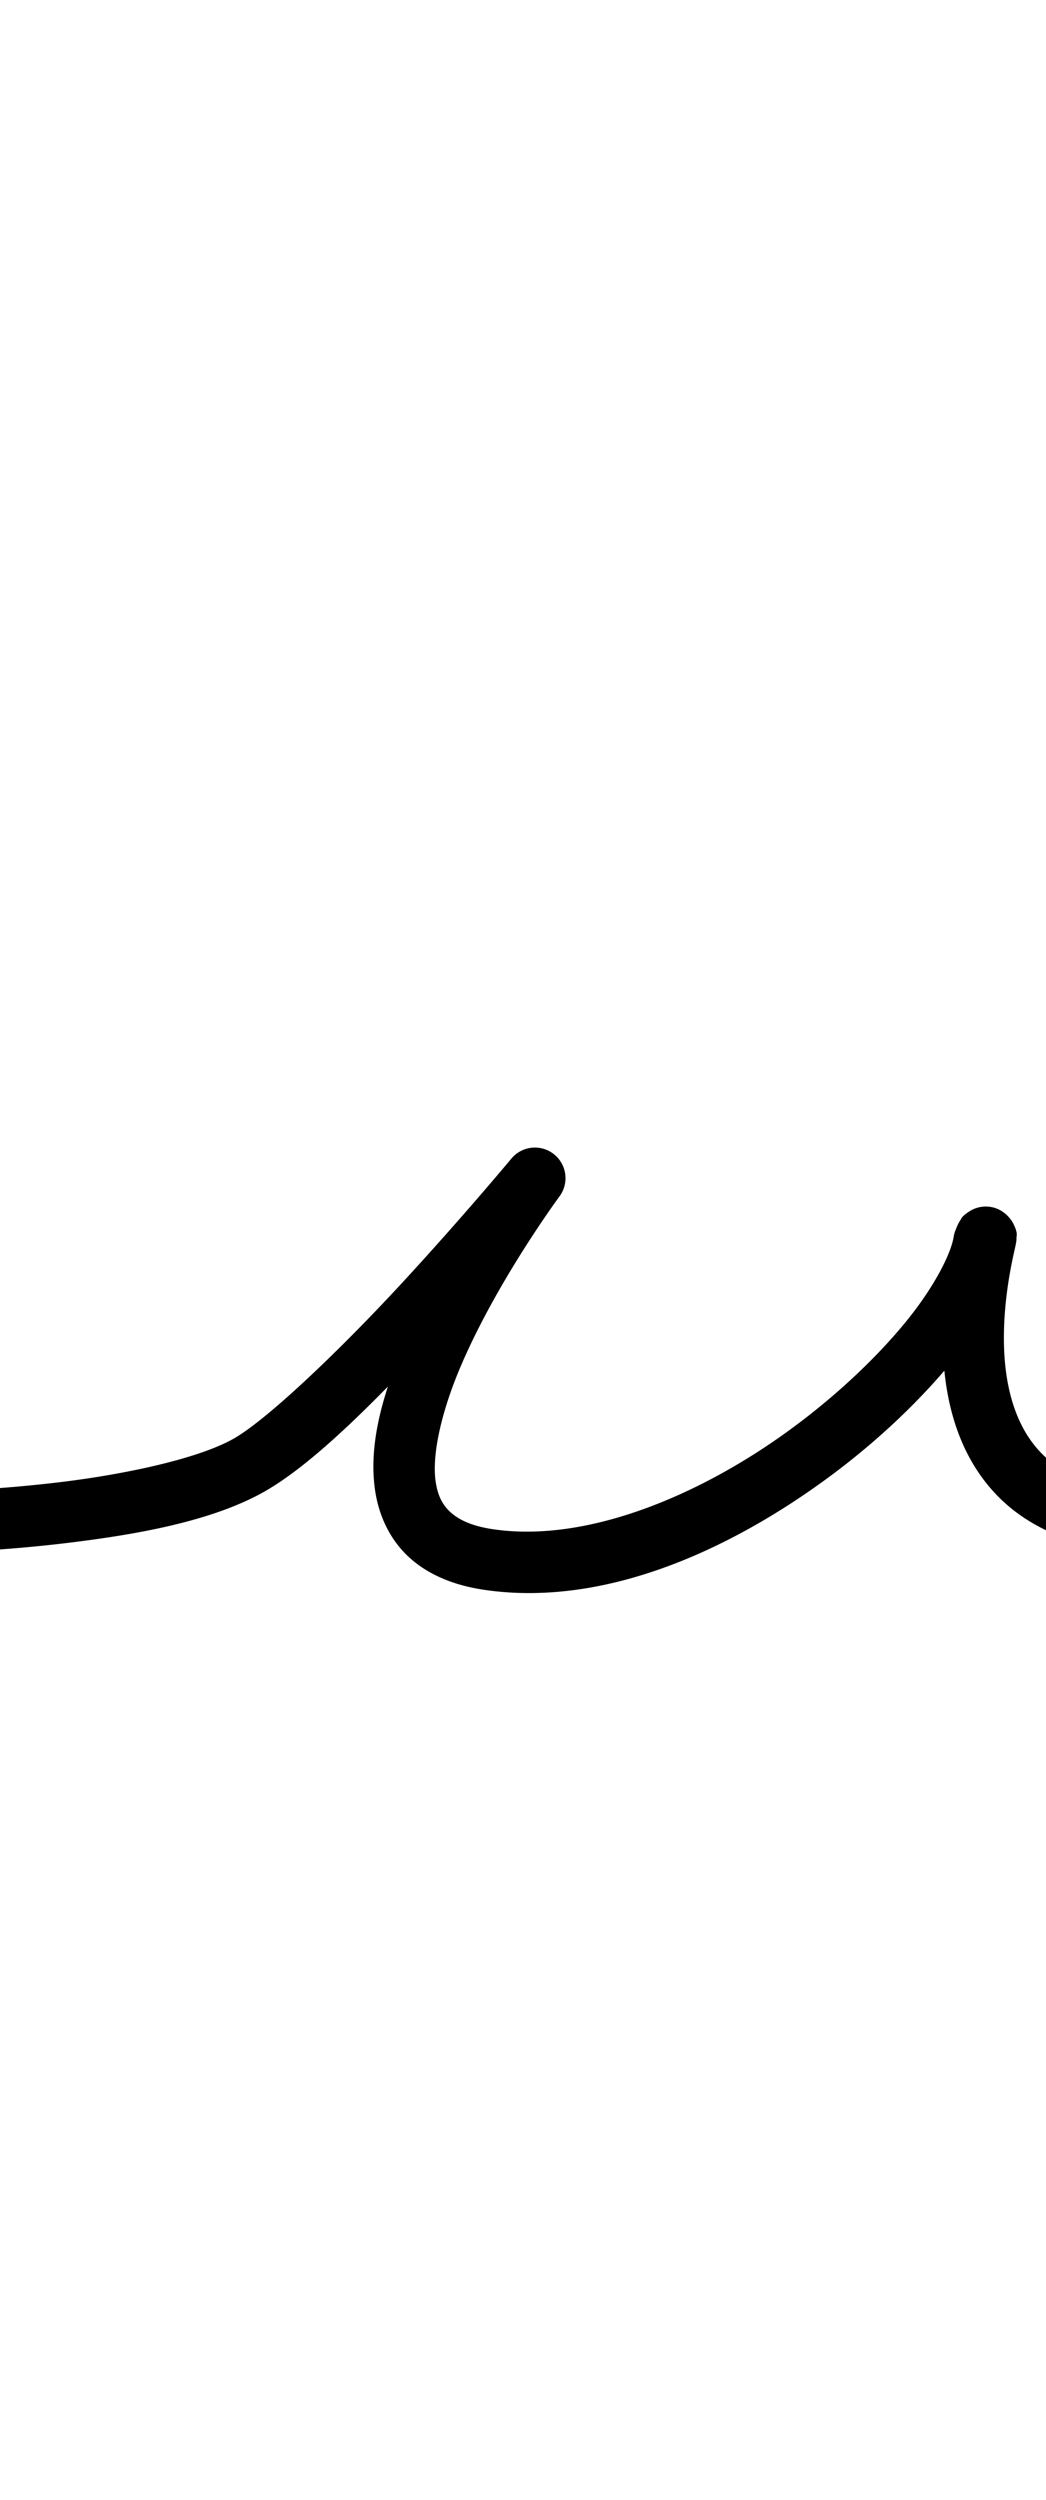<?xml version="1.0" encoding="UTF-8" standalone="no"?>
<svg
   version="1.1"
   viewBox="-19 0 449.563 1073.733"
   id="svg1"
   sodipodi:docname="w.svg"
   width="449.563"
   height="1073.733"
   inkscape:version="1.3 (0e150ed6c4, 2023-07-21)"
   xml:space="preserve"
   xmlns:inkscape="http://www.inkscape.org/namespaces/inkscape"
   xmlns:sodipodi="http://sodipodi.sourceforge.net/DTD/sodipodi-0.dtd"
   xmlns="http://www.w3.org/2000/svg"
   xmlns:svg="http://www.w3.org/2000/svg"><defs
     id="defs1"><pattern
       id="EMFhbasepattern"
       patternUnits="userSpaceOnUse"
       width="6"
       height="6"
       x="0"
       y="0" /><pattern
       id="EMFhbasepattern-2"
       patternUnits="userSpaceOnUse"
       width="6"
       height="6"
       x="0"
       y="0" /><pattern
       id="EMFhbasepattern-3"
       patternUnits="userSpaceOnUse"
       width="6"
       height="6"
       x="0"
       y="0" /><pattern
       id="EMFhbasepattern-9"
       patternUnits="userSpaceOnUse"
       width="6"
       height="6"
       x="0"
       y="0" /><pattern
       id="EMFhbasepattern-0"
       patternUnits="userSpaceOnUse"
       width="6"
       height="6"
       x="0"
       y="0" /><pattern
       id="EMFhbasepattern-8"
       patternUnits="userSpaceOnUse"
       width="6"
       height="6"
       x="0"
       y="0" /><pattern
       id="EMFhbasepattern-89"
       patternUnits="userSpaceOnUse"
       width="6"
       height="6"
       x="0"
       y="0" /><pattern
       id="EMFhbasepattern-99"
       patternUnits="userSpaceOnUse"
       width="6"
       height="6"
       x="0"
       y="0" /><pattern
       id="EMFhbasepattern-2-7"
       patternUnits="userSpaceOnUse"
       width="6"
       height="6"
       x="0"
       y="0" /><pattern
       id="EMFhbasepattern-3-5"
       patternUnits="userSpaceOnUse"
       width="6"
       height="6"
       x="0"
       y="0" /><pattern
       id="EMFhbasepattern-9-6"
       patternUnits="userSpaceOnUse"
       width="6"
       height="6"
       x="0"
       y="0" /><pattern
       id="EMFhbasepattern-0-9"
       patternUnits="userSpaceOnUse"
       width="6"
       height="6"
       x="0"
       y="0" /><pattern
       id="EMFhbasepattern-8-2"
       patternUnits="userSpaceOnUse"
       width="6"
       height="6"
       x="0"
       y="0" /><pattern
       id="EMFhbasepattern-5"
       patternUnits="userSpaceOnUse"
       width="6"
       height="6"
       x="0"
       y="0" /><pattern
       id="EMFhbasepattern-2-0"
       patternUnits="userSpaceOnUse"
       width="6"
       height="6"
       x="0"
       y="0" /><pattern
       id="EMFhbasepattern-3-4"
       patternUnits="userSpaceOnUse"
       width="6"
       height="6"
       x="0"
       y="0" /><pattern
       id="EMFhbasepattern-9-0"
       patternUnits="userSpaceOnUse"
       width="6"
       height="6"
       x="0"
       y="0" /><pattern
       id="EMFhbasepattern-0-3"
       patternUnits="userSpaceOnUse"
       width="6"
       height="6"
       x="0"
       y="0" /><pattern
       id="EMFhbasepattern-8-5"
       patternUnits="userSpaceOnUse"
       width="6"
       height="6"
       x="0"
       y="0" /><pattern
       id="EMFhbasepattern-84"
       patternUnits="userSpaceOnUse"
       width="6"
       height="6"
       x="0"
       y="0" /><pattern
       id="EMFhbasepattern-2-5"
       patternUnits="userSpaceOnUse"
       width="6"
       height="6"
       x="0"
       y="0" /><pattern
       id="EMFhbasepattern-3-2"
       patternUnits="userSpaceOnUse"
       width="6"
       height="6"
       x="0"
       y="0" /><pattern
       id="EMFhbasepattern-9-4"
       patternUnits="userSpaceOnUse"
       width="6"
       height="6"
       x="0"
       y="0" /><pattern
       id="EMFhbasepattern-0-2"
       patternUnits="userSpaceOnUse"
       width="6"
       height="6"
       x="0"
       y="0" /><pattern
       id="EMFhbasepattern-8-0"
       patternUnits="userSpaceOnUse"
       width="6"
       height="6"
       x="0"
       y="0" /><pattern
       id="EMFhbasepattern-35"
       patternUnits="userSpaceOnUse"
       width="6"
       height="6"
       x="0"
       y="0" /><pattern
       id="EMFhbasepattern-2-1"
       patternUnits="userSpaceOnUse"
       width="6"
       height="6"
       x="0"
       y="0" /><pattern
       id="EMFhbasepattern-3-3"
       patternUnits="userSpaceOnUse"
       width="6"
       height="6"
       x="0"
       y="0" /><pattern
       id="EMFhbasepattern-9-7"
       patternUnits="userSpaceOnUse"
       width="6"
       height="6"
       x="0"
       y="0" /><pattern
       id="EMFhbasepattern-0-1"
       patternUnits="userSpaceOnUse"
       width="6"
       height="6"
       x="0"
       y="0" /><pattern
       id="EMFhbasepattern-8-9"
       patternUnits="userSpaceOnUse"
       width="6"
       height="6"
       x="0"
       y="0" /><pattern
       id="EMFhbasepattern-893"
       patternUnits="userSpaceOnUse"
       width="6"
       height="6"
       x="0"
       y="0" /><pattern
       id="EMFhbasepattern-2-3"
       patternUnits="userSpaceOnUse"
       width="6"
       height="6"
       x="0"
       y="0" /><pattern
       id="EMFhbasepattern-3-53"
       patternUnits="userSpaceOnUse"
       width="6"
       height="6"
       x="0"
       y="0" /><pattern
       id="EMFhbasepattern-9-60"
       patternUnits="userSpaceOnUse"
       width="6"
       height="6"
       x="0"
       y="0" /><pattern
       id="EMFhbasepattern-0-0"
       patternUnits="userSpaceOnUse"
       width="6"
       height="6"
       x="0"
       y="0" /><pattern
       id="EMFhbasepattern-8-54"
       patternUnits="userSpaceOnUse"
       width="6"
       height="6"
       x="0"
       y="0" /><pattern
       id="EMFhbasepattern-1"
       patternUnits="userSpaceOnUse"
       width="6"
       height="6"
       x="0"
       y="0" /><pattern
       id="EMFhbasepattern-29"
       patternUnits="userSpaceOnUse"
       width="6"
       height="6"
       x="0"
       y="0" /><pattern
       id="EMFhbasepattern-87"
       patternUnits="userSpaceOnUse"
       width="6"
       height="6"
       x="0"
       y="0" /><pattern
       id="EMFhbasepattern-08"
       patternUnits="userSpaceOnUse"
       width="6"
       height="6"
       x="0"
       y="0" /><pattern
       id="EMFhbasepattern-11"
       patternUnits="userSpaceOnUse"
       width="6"
       height="6"
       x="0"
       y="0" /><pattern
       id="EMFhbasepattern-4"
       patternUnits="userSpaceOnUse"
       width="6"
       height="6"
       x="0"
       y="0" /><pattern
       id="EMFhbasepattern-6"
       patternUnits="userSpaceOnUse"
       width="6"
       height="6"
       x="0"
       y="0" /><pattern
       id="EMFhbasepattern-41"
       patternUnits="userSpaceOnUse"
       width="6"
       height="6"
       x="0"
       y="0" /><pattern
       id="EMFhbasepattern-2-78"
       patternUnits="userSpaceOnUse"
       width="6"
       height="6"
       x="0"
       y="0" /><pattern
       id="EMFhbasepattern-3-9"
       patternUnits="userSpaceOnUse"
       width="6"
       height="6"
       x="0"
       y="0" /><pattern
       id="EMFhbasepattern-9-8"
       patternUnits="userSpaceOnUse"
       width="6"
       height="6"
       x="0"
       y="0" /><pattern
       id="EMFhbasepattern-0-32"
       patternUnits="userSpaceOnUse"
       width="6"
       height="6"
       x="0"
       y="0" /><pattern
       id="EMFhbasepattern-8-98"
       patternUnits="userSpaceOnUse"
       width="6"
       height="6"
       x="0"
       y="0" /><pattern
       id="EMFhbasepattern-119"
       patternUnits="userSpaceOnUse"
       width="6"
       height="6"
       x="0"
       y="0" /><pattern
       id="EMFhbasepattern-2-9"
       patternUnits="userSpaceOnUse"
       width="6"
       height="6"
       x="0"
       y="0" /><pattern
       id="EMFhbasepattern-3-48"
       patternUnits="userSpaceOnUse"
       width="6"
       height="6"
       x="0"
       y="0" /><pattern
       id="EMFhbasepattern-9-1"
       patternUnits="userSpaceOnUse"
       width="6"
       height="6"
       x="0"
       y="0" /><pattern
       id="EMFhbasepattern-0-5"
       patternUnits="userSpaceOnUse"
       width="6"
       height="6"
       x="0"
       y="0" /><pattern
       id="EMFhbasepattern-8-3"
       patternUnits="userSpaceOnUse"
       width="6"
       height="6"
       x="0"
       y="0" /></defs><sodipodi:namedview
     id="namedview1"
     pagecolor="#ffffff"
     bordercolor="#000000"
     borderopacity="0.25"
     inkscape:showpageshadow="2"
     inkscape:pageopacity="0.0"
     inkscape:pagecheckerboard="0"
     inkscape:deskcolor="#d1d1d1"
     showgrid="false"
     showguides="true"
     inkscape:zoom="0.77699996"
     inkscape:cx="375.1609"
     inkscape:cy="551.48008"
     inkscape:window-width="1920"
     inkscape:window-height="991"
     inkscape:window-x="-9"
     inkscape:window-y="-9"
     inkscape:window-maximized="1"
     inkscape:current-layer="svg1"><sodipodi:guide
       position="331.712,386.078"
       orientation="0,-1"
       id="guide1"
       inkscape:locked="false" /><sodipodi:guide
       position="708.471,1086.815"
       orientation="0,-1"
       id="guide2"
       inkscape:locked="false" /><sodipodi:guide
       position="1139.85,649.002"
       orientation="0,-1"
       id="guide3"
       inkscape:locked="false" /><sodipodi:guide
       position="1164.645,5.453"
       orientation="0,-1"
       id="guide4"
       inkscape:locked="false" /><sodipodi:guide
       position="449.108,420.137"
       orientation="0,-1"
       id="guide5"
       inkscape:locked="false" /></sodipodi:namedview><path
     id="path8"
     style="color:#000000;fill:#000000;stroke-linecap:round;stroke-linejoin:round;-inkscape-stroke:none"
     d="M 611.49 489.791 C 607.62 489.975 603.836 490.707 600.281 491.957 C 590.802 495.29 582.985 501.793 576.9 509.82 C 564.731 525.876 558.724 548.473 561.674 572.27 C 562.887 582.055 565.872 592.02 570.568 601.674 C 564.528 606.982 558.152 612.205 551.371 617.191 C 530.295 632.691 505.189 640.91 481.521 640.959 A 13.15 13.15 0 0 0 481.475 640.947 C 479.913 640.97 478.533 640.88 477.049 640.855 C 472.784 640.675 468.571 640.256 464.457 639.525 L 464.457 640.041 C 446.882 637.833 435.905 631.696 428.455 624.004 C 418.839 614.076 414.367 600.212 412.967 585.598 C 411.567 570.984 413.361 556.14 415.129 546.295 C 416.013 541.372 416.841 537.848 417.33 535.605 C 417.452 535.045 417.552 534.625 417.684 533.822 C 417.749 533.421 417.879 533.159 417.887 531.486 C 417.891 530.65 418.6 529.771 416.527 525.562 C 415.491 523.458 412.466 519.644 407.652 518.543 C 402.838 517.442 399.219 519.247 397.531 520.346 C 394.156 522.543 394.143 523.489 393.715 524.133 C 393.287 524.777 393.11 525.124 392.959 525.412 C 392.657 525.989 392.53 526.288 392.396 526.592 C 392.13 527.198 391.919 527.723 391.648 528.398 A 13.151 13.151 0 0 0 390.865 531.25 C 389.741 538.415 382.565 552.751 370.26 567.789 C 357.954 582.827 340.889 599.086 321.328 613.471 C 282.206 642.24 233.225 662.786 192.836 656.787 C 183.271 655.367 177.786 652.468 174.4 649.273 C 171.015 646.079 169.135 642.233 168.258 636.465 C 166.504 624.928 170.772 606.422 178.57 587.867 C 194.167 550.758 221.469 513.846 221.469 513.846 A 13.151 13.151 0 0 0 207.553 493.305 A 13.151 13.151 0 0 0 200.816 497.576 C 200.816 497.576 179.613 523.062 153.717 551.098 C 127.821 579.133 95.622 610.126 80.844 618.219 C 65.224 626.773 34.383 633.165 8.416 636.383 C -17.551 639.601 -38.838 640.27 -38.838 640.27 A 13.15 13.15 0 0 0 -51.57 653.824 A 13.15 13.15 0 0 0 -38.016 666.557 C -38.016 666.557 -15.62 665.862 11.65 662.482 C 38.921 659.103 70.875 653.664 93.477 641.287 C 109.626 632.443 128.741 614.862 147.711 595.529 C 142.821 610.577 140.032 625.786 142.256 640.418 C 143.811 650.647 148.266 660.77 156.352 668.4 C 164.438 676.03 175.559 680.811 188.973 682.803 C 240.498 690.455 294.354 665.952 336.908 634.658 C 356.424 620.307 373.411 604.384 386.879 588.695 C 388.7 606.852 394.532 626.783 409.564 642.303 C 421.937 655.076 440.235 663.794 464.457 666.373 L 464.457 666.604 C 494.076 671.548 536.962 660.432 566.951 638.379 C 573.369 633.659 579.36 628.719 585.166 623.715 C 590.106 629.343 595.8 634.681 602.43 639.543 C 627.611 658.008 664.686 669.908 716.436 670.51 C 723.698 670.595 729.654 664.776 729.738 657.514 C 729.823 650.251 724.004 644.295 716.742 644.211 C 668.877 643.654 637.559 632.689 617.982 618.334 C 612.325 614.186 607.688 609.731 603.768 605.109 C 605.155 603.437 606.166 602.232 607.668 600.41 C 616.109 590.172 625.671 578.422 631.23 570.547 C 642.823 554.125 647.821 538.481 647.75 524.996 C 647.679 511.511 642.702 499.02 630.902 493.588 C 625.886 491.278 620.601 490.038 615.385 489.791 C 614.081 489.729 612.78 489.73 611.49 489.791 z M 614.143 515.912 C 615.791 515.99 617.552 516.464 619.57 517.355 C 619.238 517.352 621.421 519.306 621.451 525.135 C 621.486 531.846 618.821 542.521 609.744 555.379 C 605.847 560.9 597.767 570.963 590.17 580.236 C 589.063 576.502 588.237 572.756 587.775 569.035 C 585.646 551.856 590.607 535.276 597.859 525.707 C 601.486 520.923 605.493 518.002 609.004 516.768 C 610.759 516.15 612.399 515.83 614.143 515.912 z " /></svg>
